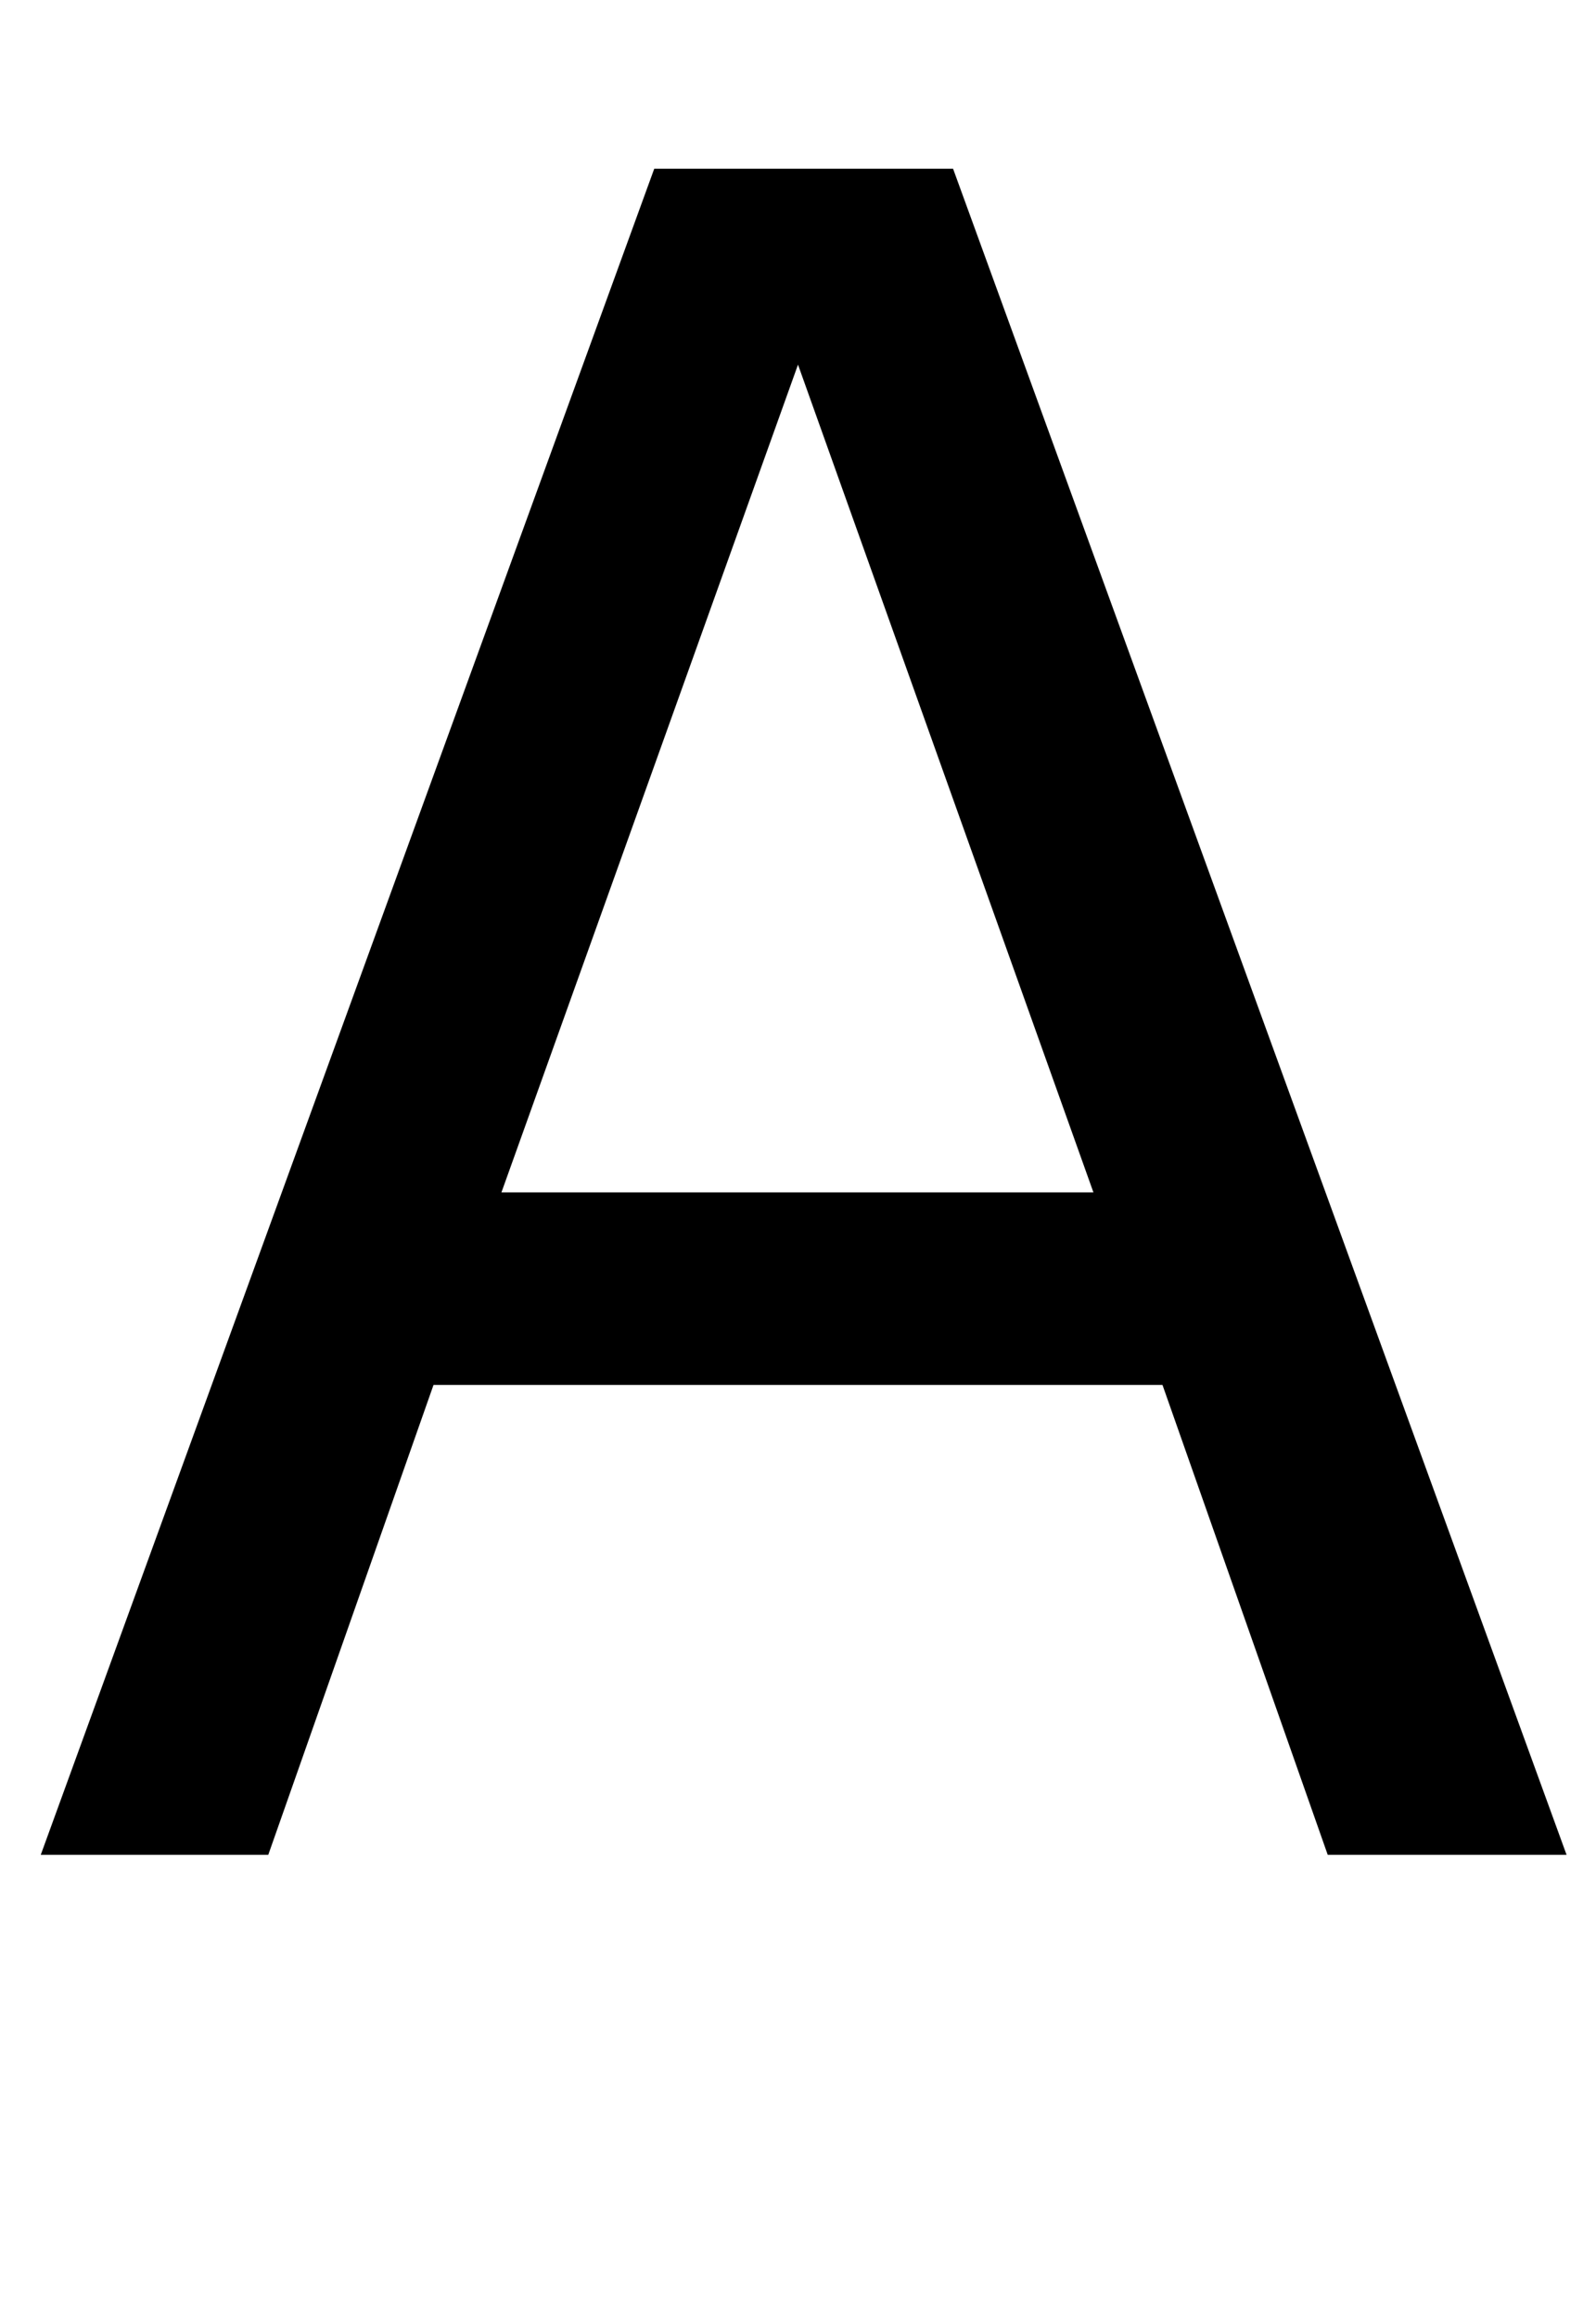 <?xml version="1.0" standalone="no"?>
<!DOCTYPE svg PUBLIC "-//W3C//DTD SVG 1.1//EN" "http://www.w3.org/Graphics/SVG/1.1/DTD/svg11.dtd" >
<svg xmlns="http://www.w3.org/2000/svg" xmlns:xlink="http://www.w3.org/1999/xlink" version="1.1" viewBox="-10 0 1410 2048">
   <path fill="currentColor"
d="M1374 1638h-211l-146 -415h-644l-146 415h-201l542 -1489h264zM956 1053l-261 -731l-262 731h523z" />
</svg>
